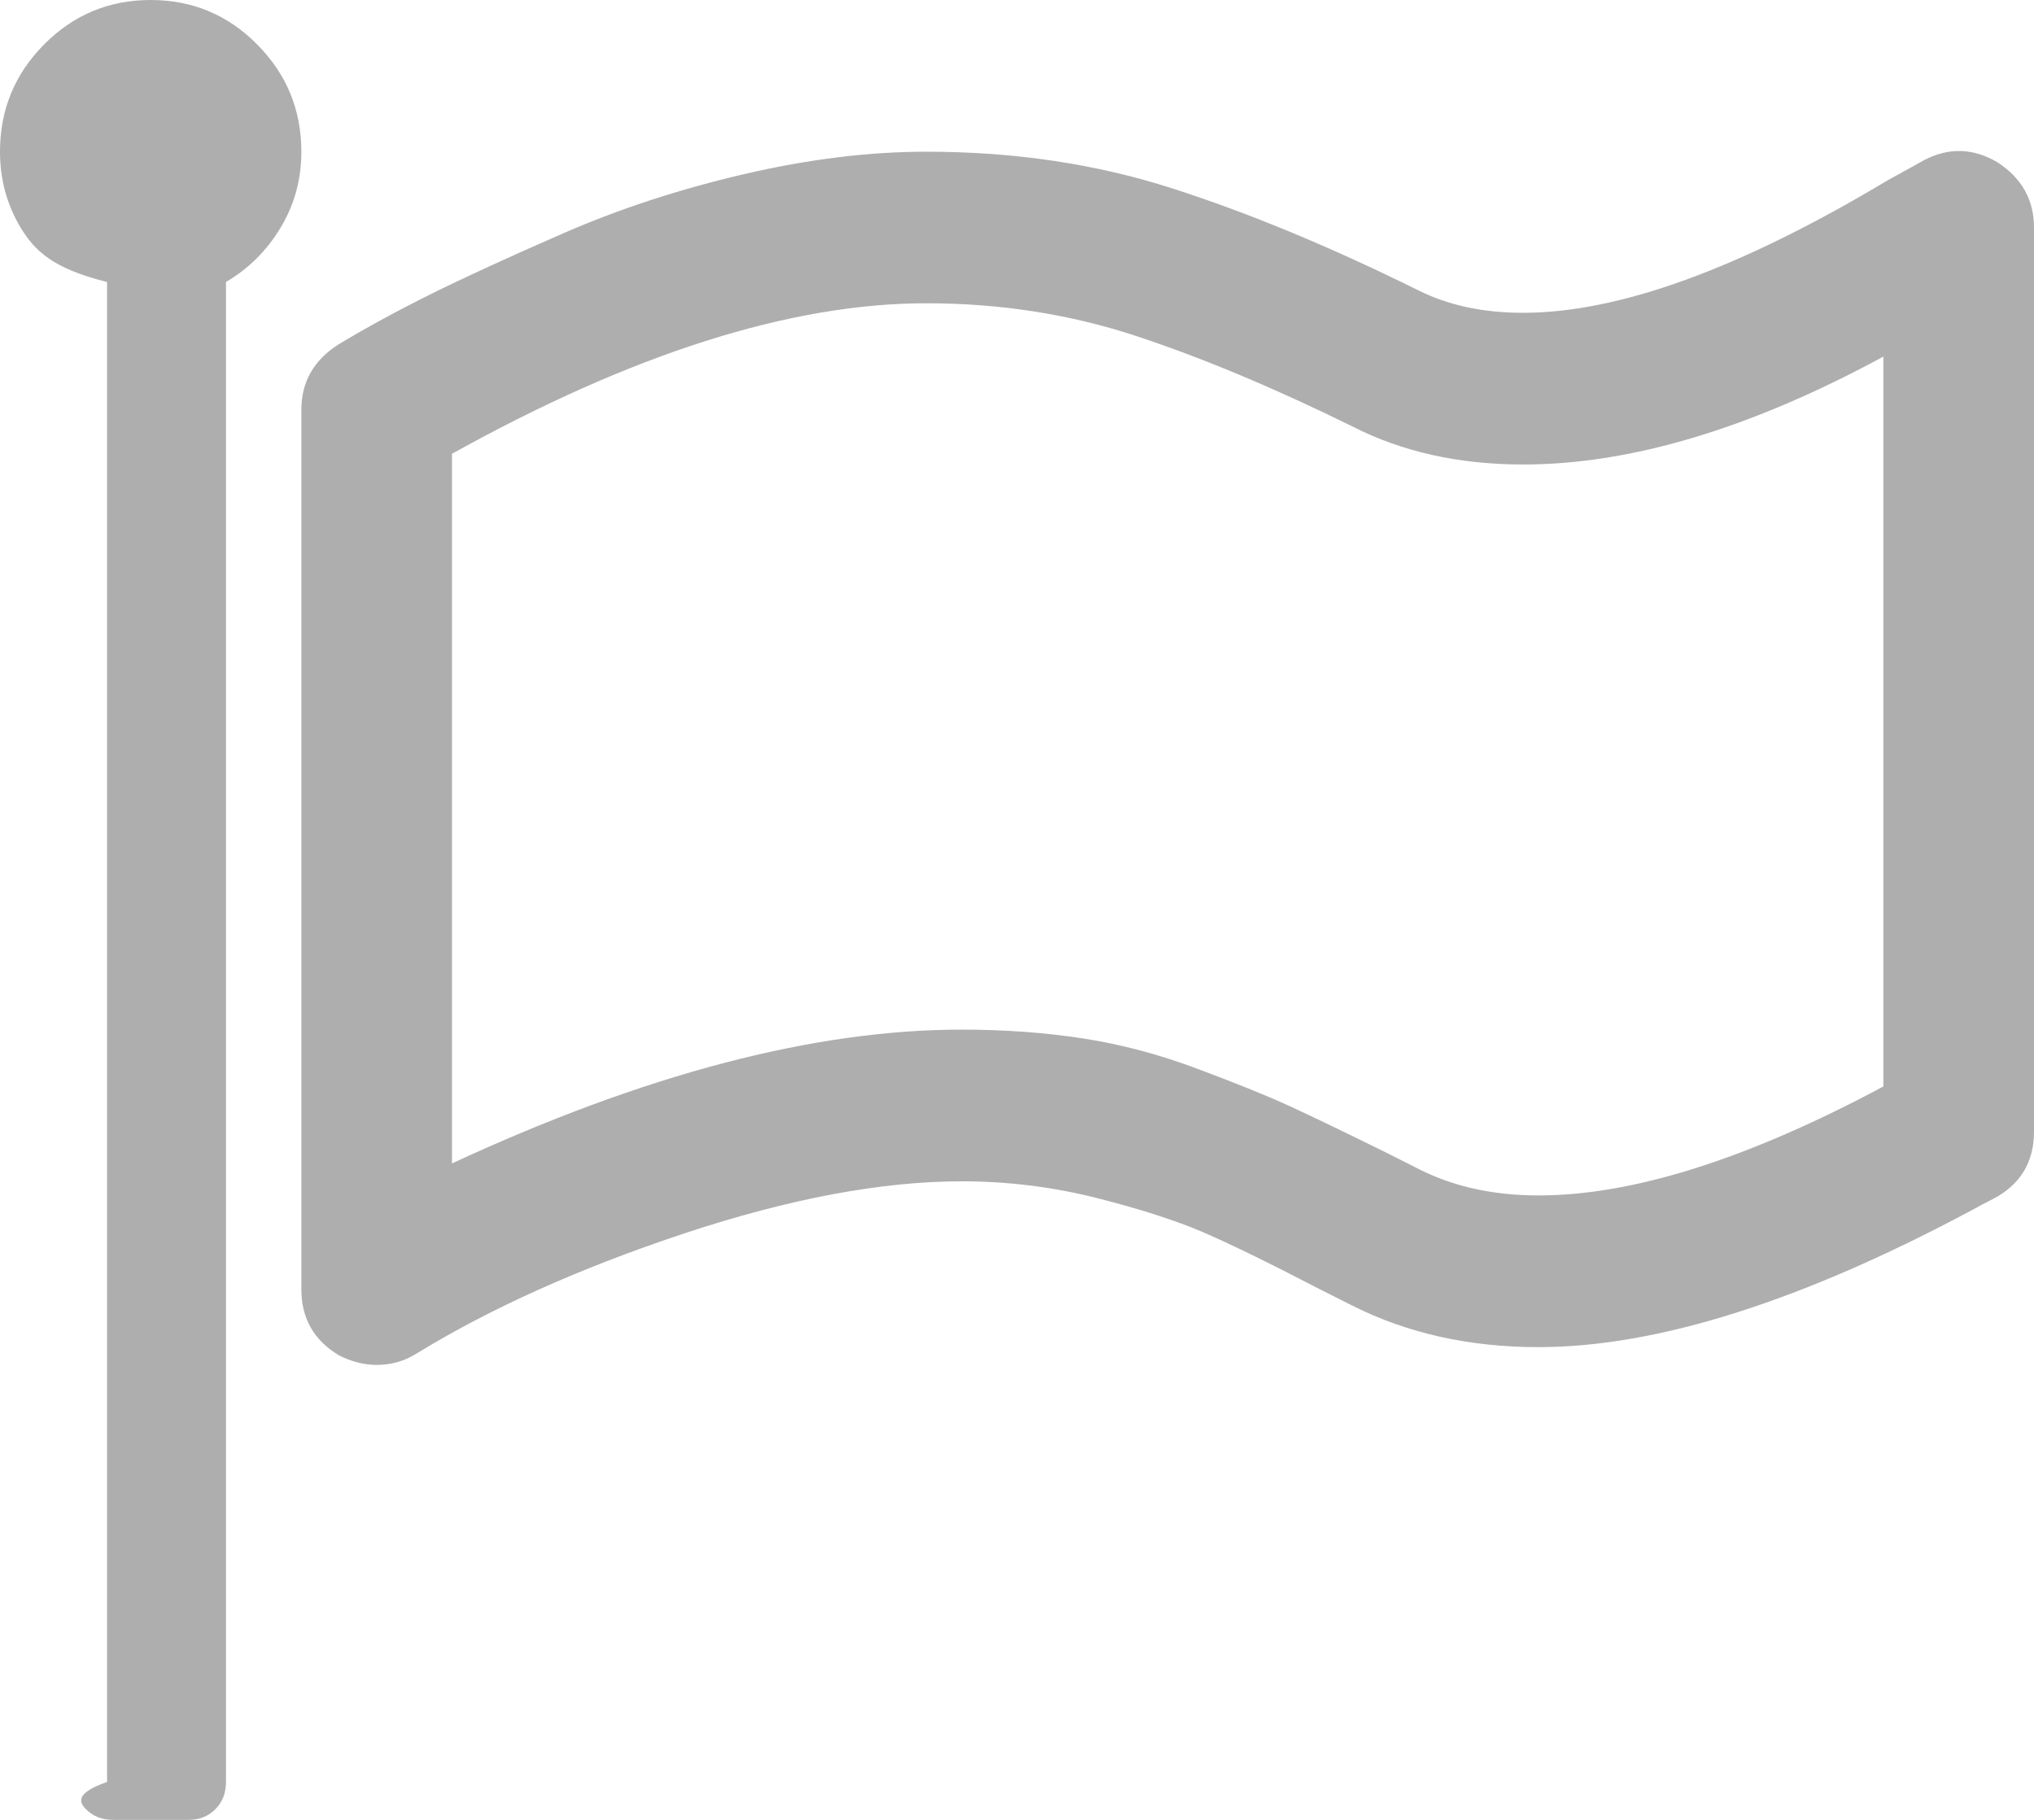 ﻿<?xml version="1.0" encoding="utf-8"?>
<svg version="1.1" xmlns:xlink="http://www.w3.org/1999/xlink" width="19px" height="17px" xmlns="http://www.w3.org/2000/svg">
  <g transform="matrix(1 0 0 1 -1361 -1335 )">
    <path d="M 14.371 11.167  C 15.251 11.167  16.324 10.828  17.593 10.149  L 17.593 3.331  C 16.354 4.003  15.232 4.339  14.228 4.339  C 13.627 4.339  13.095 4.22  12.634 3.984  C 11.901 3.623  11.226 3.341  10.611 3.138  C 9.995 2.935  9.342 2.833  8.653 2.833  C 7.385 2.833  5.908 3.302  4.222 4.239  L 4.222 10.868  C 6.018 10.035  7.605 9.618  8.983 9.618  C 9.386 9.618  9.766 9.646  10.121 9.701  C 10.477 9.756  10.836 9.852  11.199 9.989  C 11.562 10.125  11.844 10.239  12.045 10.332  C 12.247 10.424  12.549 10.57  12.953 10.769  L 13.26 10.924  C 13.583 11.086  13.953 11.167  14.371 11.167  Z M 2.402 0.415  C 2.677 0.692  2.815 1.026  2.815 1.417  C 2.815 1.675  2.751 1.911  2.622 2.125  C 2.494 2.339  2.324 2.509  2.111 2.634  L 2.111 16.646  C 2.111 16.749  2.078 16.834  2.012 16.9  C 1.946 16.967  1.862 17  1.759 17  L 1.056 17  C 0.953 17  0.869 16.967  0.803 16.9  C 0.737 16.834  0.704 16.749  1 16.646  L 1 2.634  C 0.491 2.509  0.321 2.339  0.192 2.125  C 0.064 1.911  0 1.675  0 1.417  C 0 1.026  0.137 0.692  0.412 0.415  C 0.687 0.138  1.019 0  1.407 0  C 1.796 0  2.128 0.138  2.402 0.415  Z M 18.659 1.516  C 18.886 1.664  19 1.867  19 2.125  L 19 10.57  C 19 10.857  18.872 11.068  18.615 11.201  C 18.542 11.237  18.48 11.271  18.428 11.3  C 16.83 12.156  15.478 12.584  14.371 12.584  C 13.726 12.584  13.147 12.455  12.634 12.197  L 12.326 12.042  C 11.857 11.798  11.494 11.621  11.237 11.51  C 10.981 11.4  10.647 11.293  10.237 11.189  C 9.826 11.086  9.408 11.035  8.983 11.035  C 8.236 11.035  7.372 11.197  6.394 11.521  C 5.415 11.846  4.578 12.222  3.881 12.65  C 3.771 12.717  3.65 12.75  3.519 12.75  C 3.401 12.75  3.284 12.72  3.167 12.661  C 2.932 12.521  2.815 12.315  2.815 12.042  L 2.815 3.829  C 2.815 3.571  2.928 3.368  3.156 3.221  C 3.412 3.066  3.7 2.909  4.019 2.75  C 4.338 2.592  4.755 2.4  5.272 2.175  C 5.789 1.95  6.348 1.767  6.949 1.627  C 7.55 1.487  8.118 1.417  8.653 1.417  C 9.474 1.417  10.24 1.531  10.951 1.76  C 11.662 1.988  12.428 2.306  13.249 2.712  C 13.528 2.852  13.854 2.922  14.228 2.922  C 15.122 2.922  16.258 2.509  17.637 1.682  C 17.798 1.594  17.911 1.531  17.977 1.494  C 18.205 1.376  18.432 1.383  18.659 1.516  Z " fill-rule="nonzero" fill="#aeaeae" stroke="none" transform="matrix(1 0 0 1 1361 1335 )" />
  </g>
</svg>